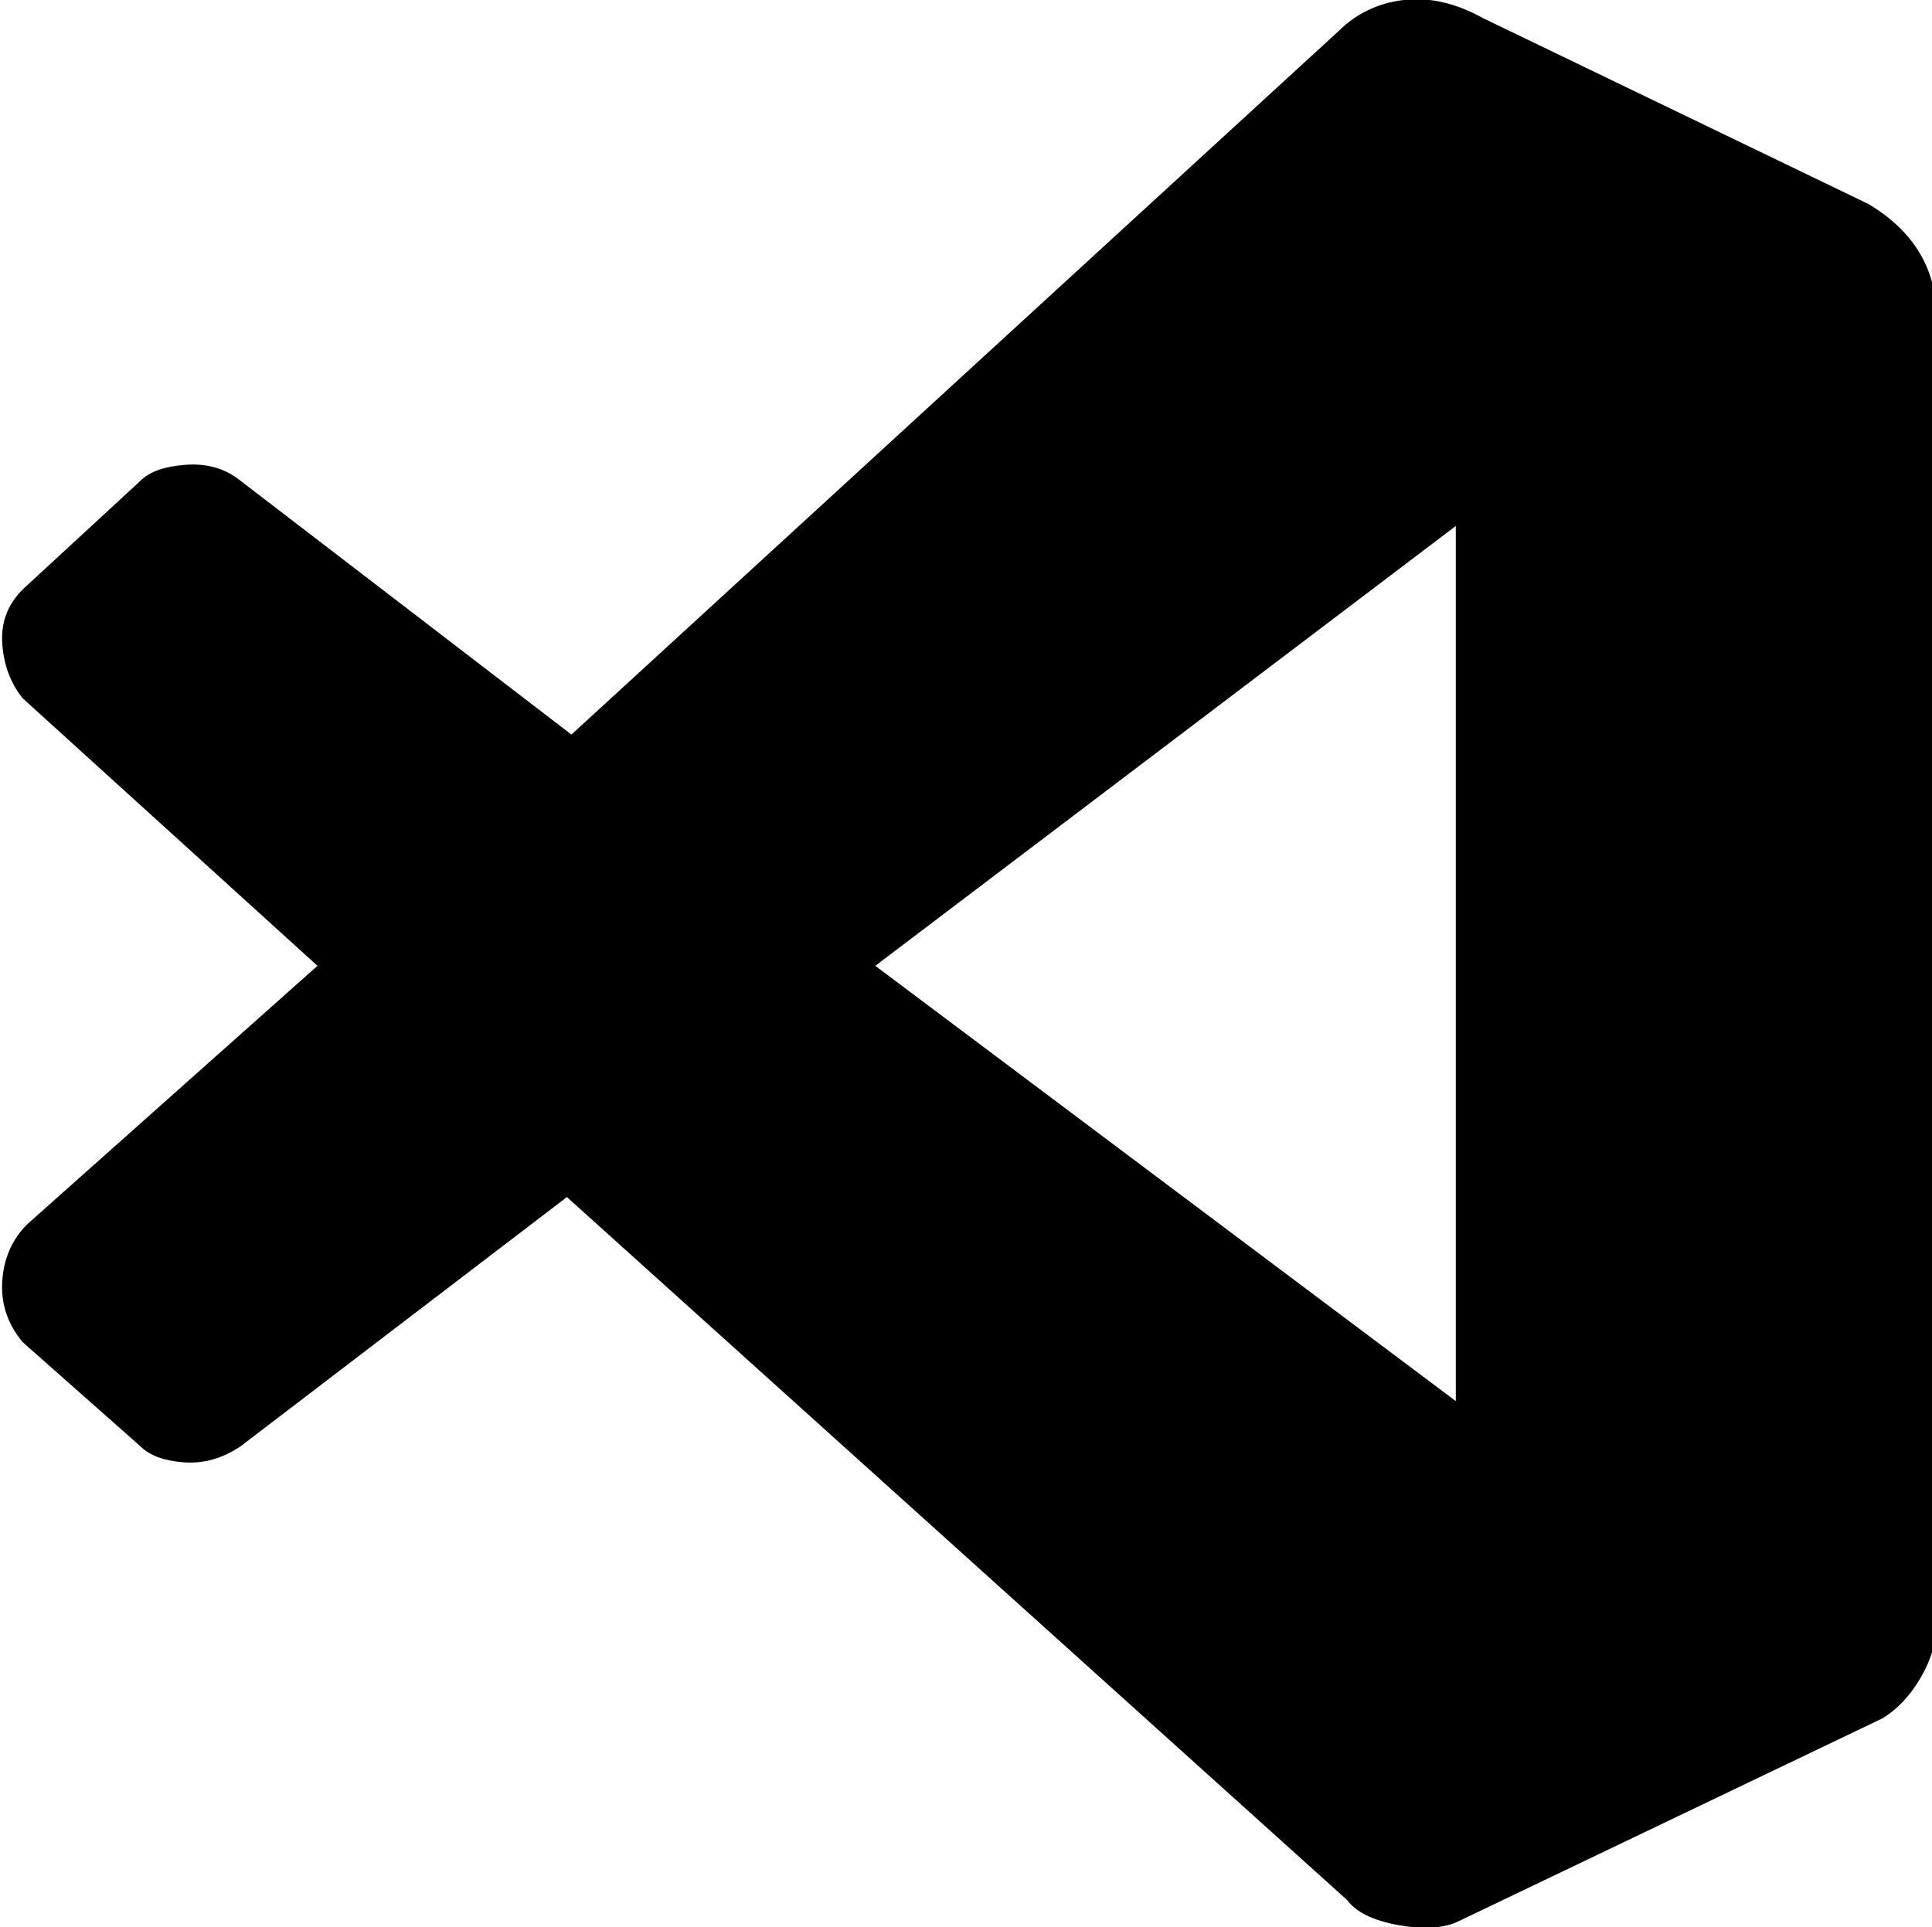 <svg xmlns="http://www.w3.org/2000/svg" viewBox="42 -19 426 425">
      <g transform="scale(1 -1) translate(0 -387)">
        <path d="M363 97V290L235 193ZM47 252Q43 257 42.5 264.0Q42 271 47 276L73 300Q76 303 83.0 303.5Q90 304 95 300L168 244L337 399Q343 405 351.5 406.0Q360 407 369 402L454 361Q469 352 469 336V48Q469 42 465.5 36.0Q462 30 457 27L363 -18Q358 -20 350.0 -18.5Q342 -17 339 -13L167 142L95 87Q89 83 82.5 83.5Q76 84 73 87L47 110Q42 116 42.5 123.5Q43 131 48 136L112 193Z" />
      </g>
    </svg>